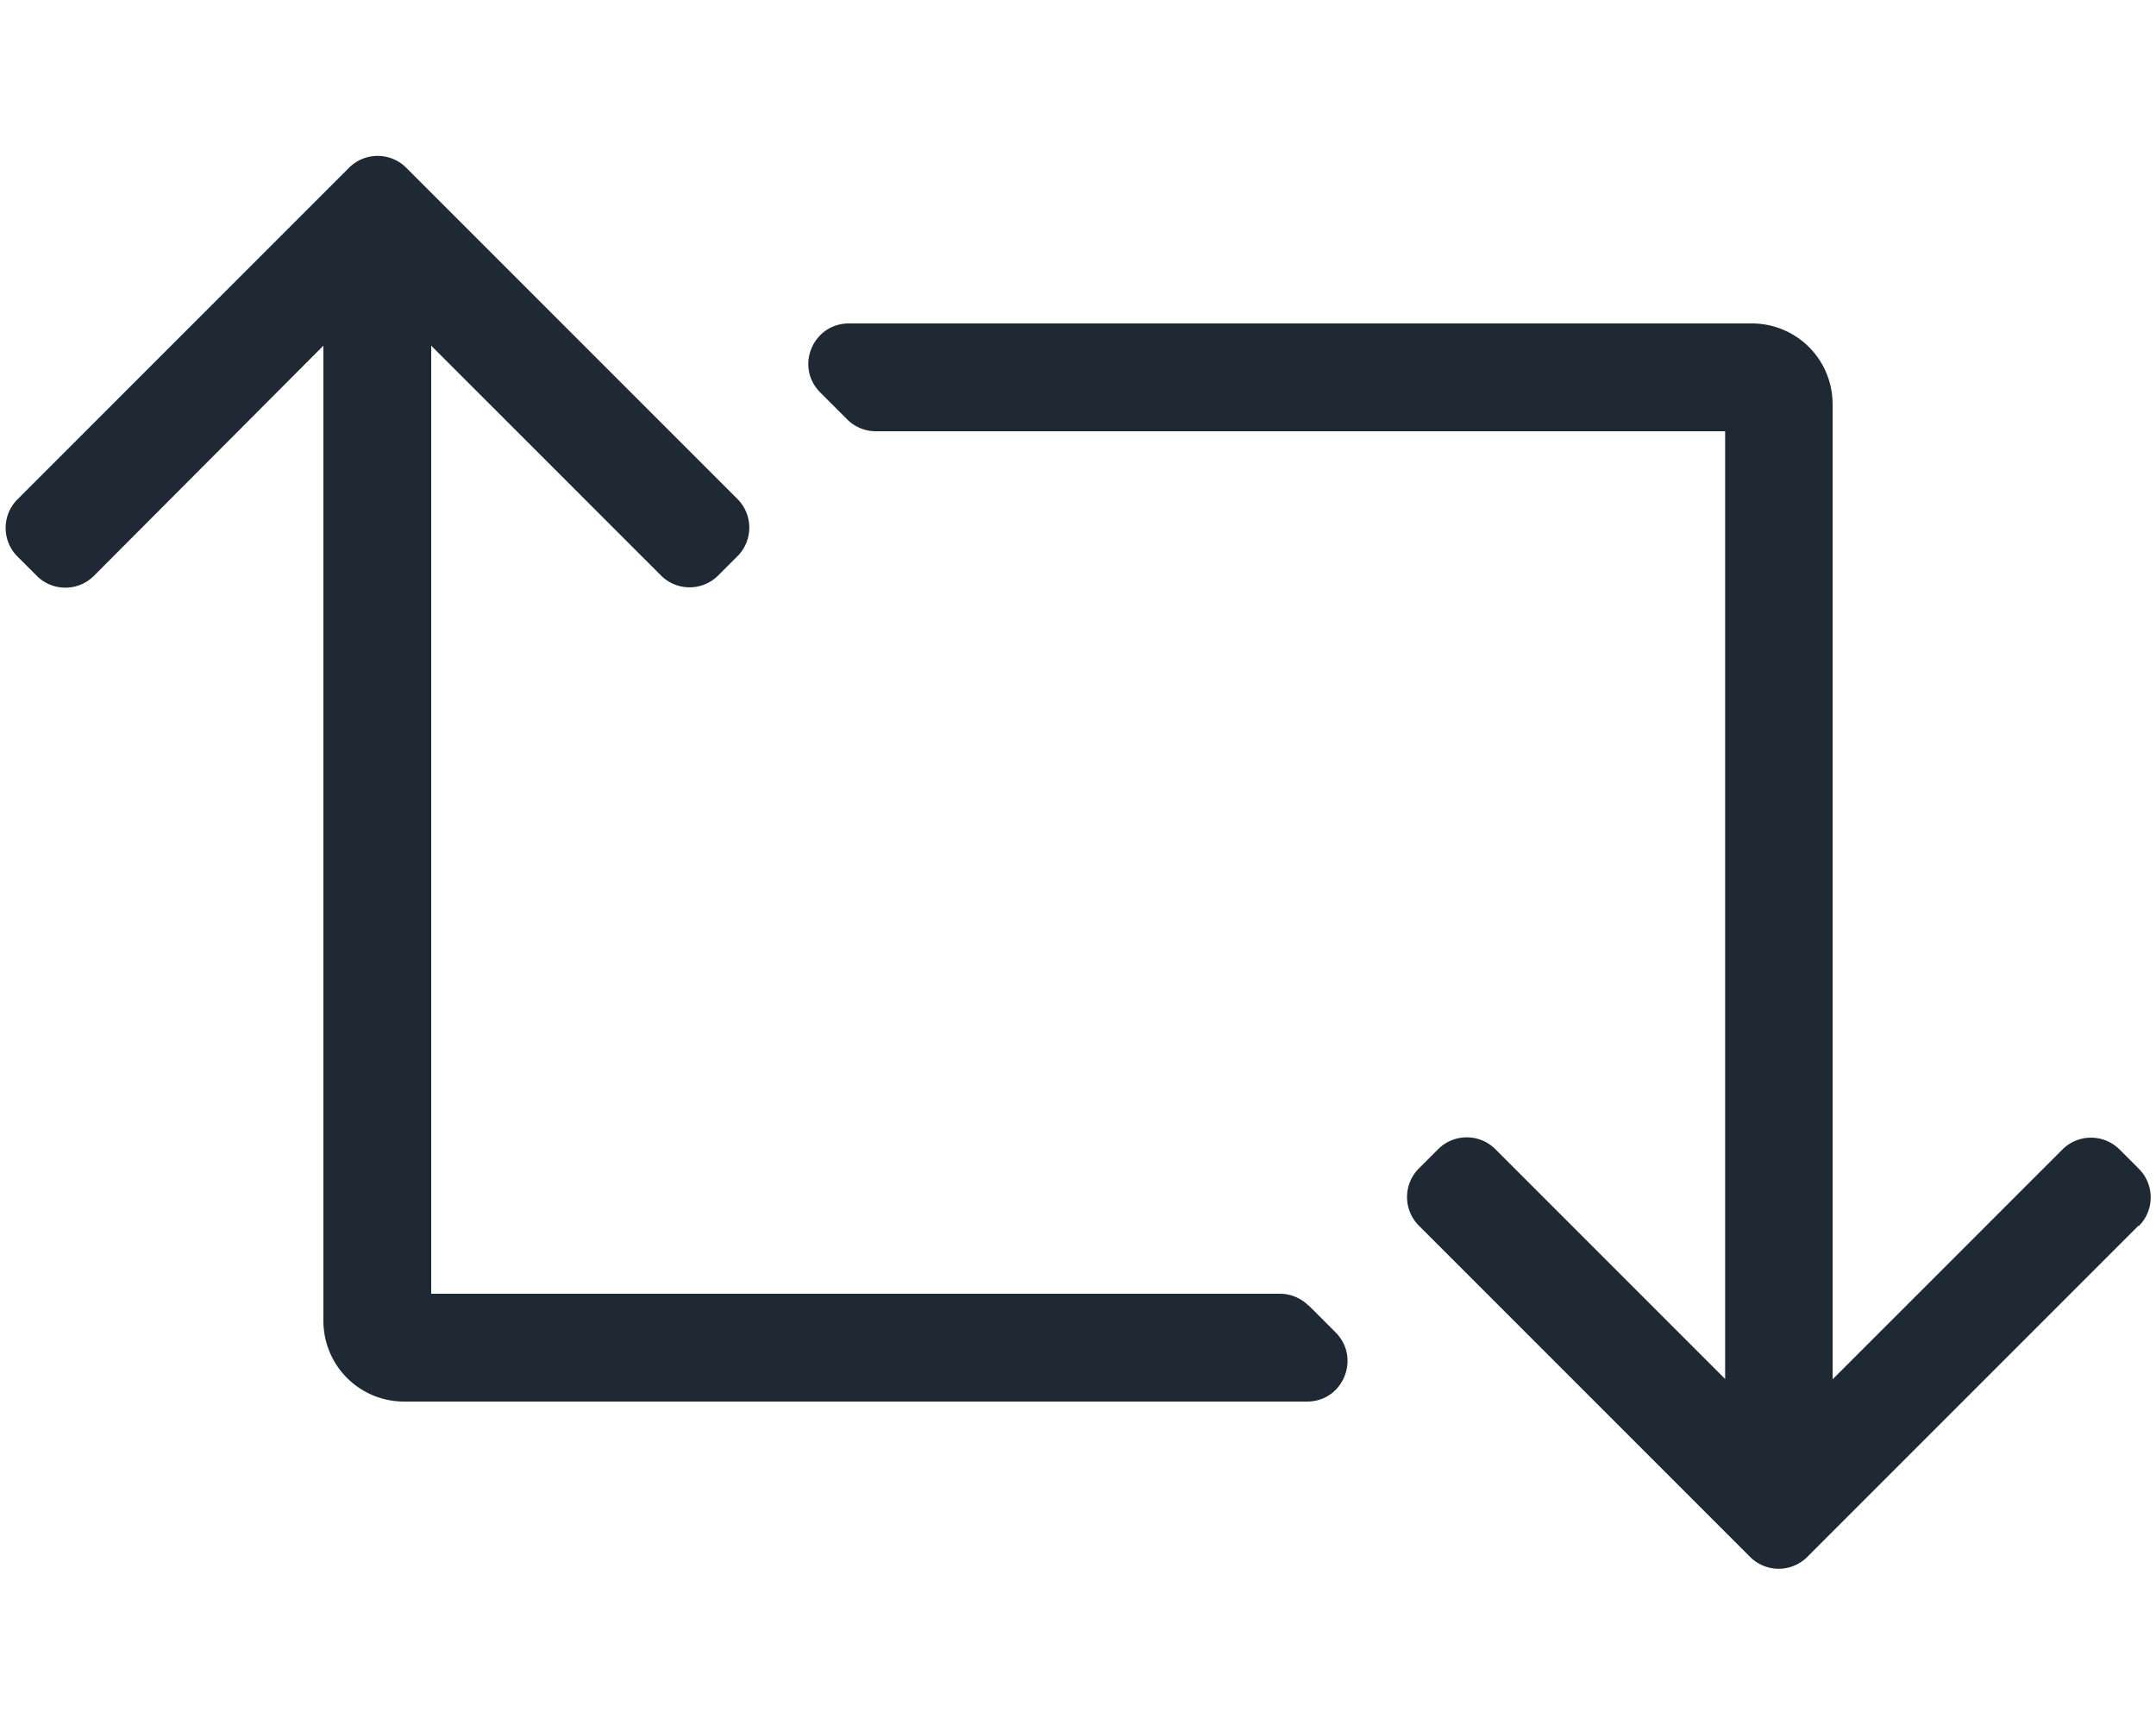 <svg xmlns="http://www.w3.org/2000/svg" viewBox="0 0 640 512"><!--!Font Awesome Pro 6.7.2 by @fontawesome - https://fontawesome.com License - https://fontawesome.com/license (Commercial License) Copyright 2025 Fonticons, Inc.--><path fill="#1f2933" d="M634.8 363.8l-98.3 98.3c-4.7 4.7-12.3 4.7-17 0l-98.3-98.3c-4.7-4.7-4.7-12.3 0-17l5.7-5.7c4.7-4.7 12.3-4.7 17 0l68.2 68.2V128H260a12 12 0 0 1 -8.5-3.5l-8-8c-7.6-7.6-2.2-20.5 8.5-20.5H520c13.3 0 24 10.7 24 24v289.4l68.2-68.2c4.7-4.7 12.3-4.7 17 0l5.7 5.7c4.7 4.7 4.7 12.3 0 17zm-246.4 23.7a12 12 0 0 0 -8.5-3.5H128V102.6l68.2 68.2c4.7 4.7 12.3 4.7 17 0l5.7-5.7c4.7-4.7 4.7-12.3 0-17l-98.3-98.3c-4.7-4.7-12.3-4.7-17 0L5.2 148.2c-4.7 4.7-4.7 12.3 0 17l5.7 5.7c4.7 4.7 12.3 4.7 17 0L96 102.6V392c0 13.3 10.7 24 24 24h268c10.7 0 16-12.9 8.5-20.5l-8-8z"/></svg>